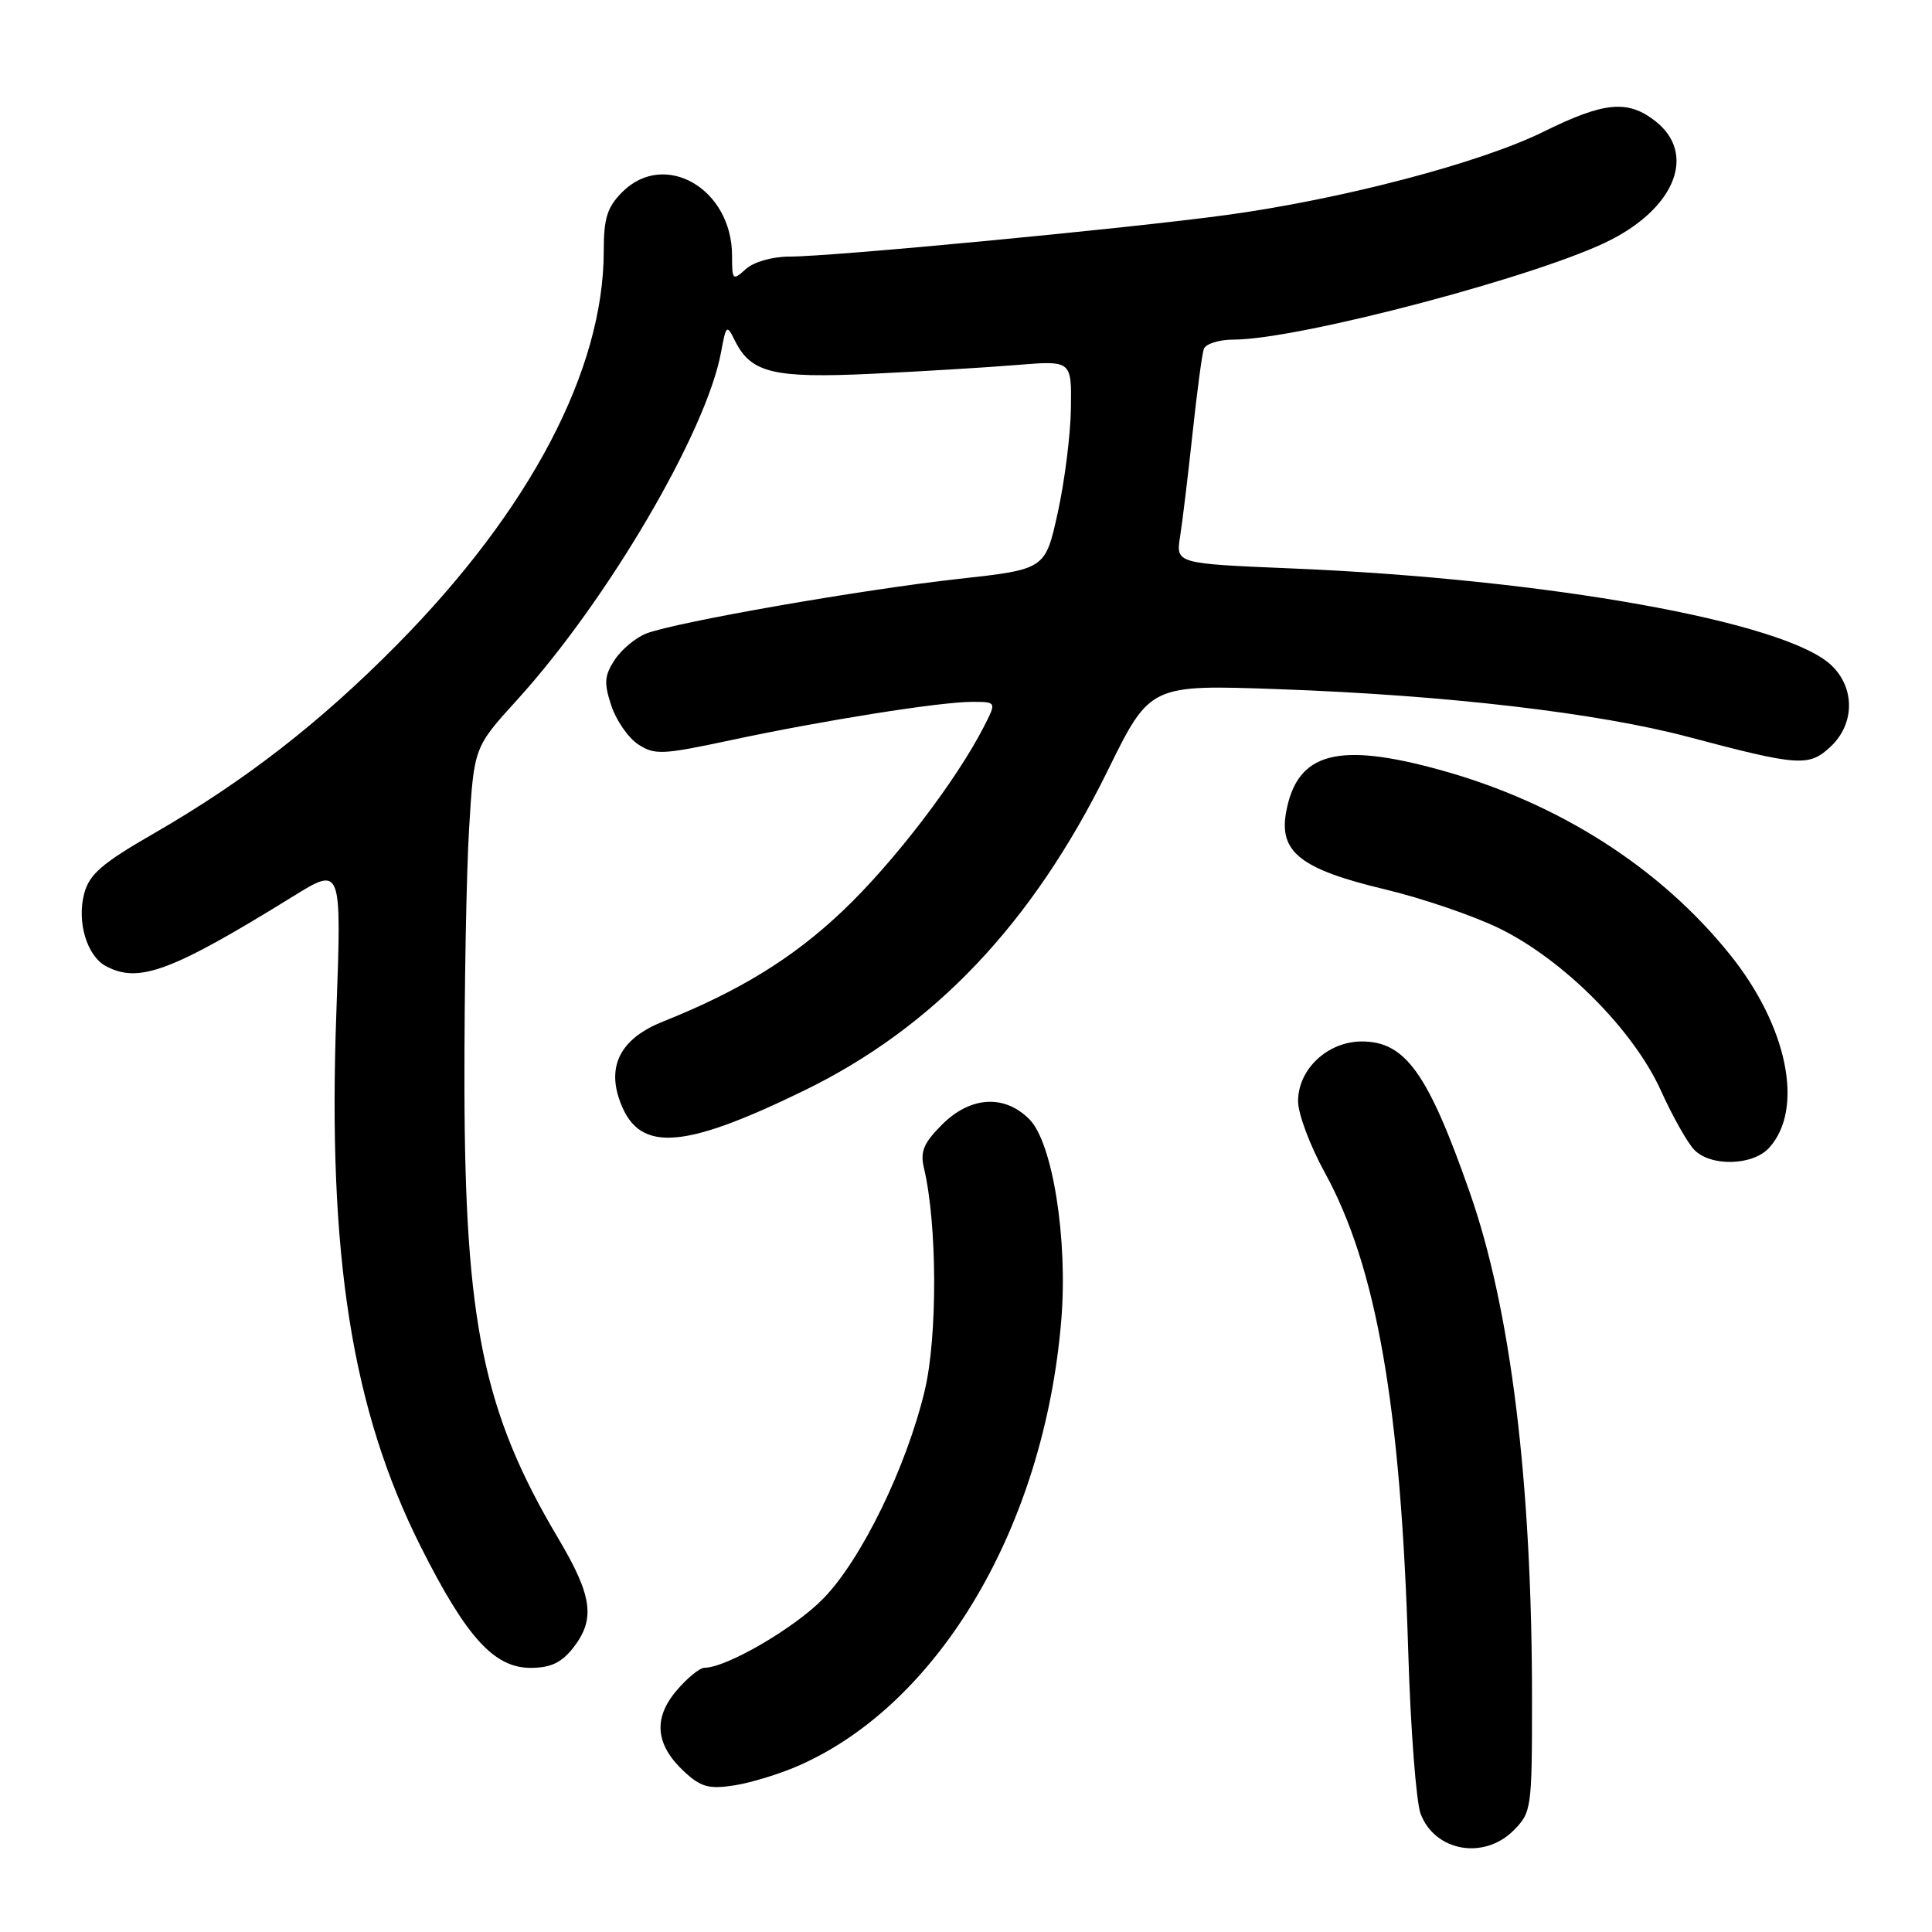<?xml version="1.0" encoding="UTF-8" standalone="no"?>
<!DOCTYPE svg PUBLIC "-//W3C//DTD SVG 1.1//EN" "http://www.w3.org/Graphics/SVG/1.1/DTD/svg11.dtd" >
<svg xmlns="http://www.w3.org/2000/svg" xmlns:xlink="http://www.w3.org/1999/xlink" version="1.1" viewBox="0 0 256 256">
 <g >
 <path fill="currentColor"
d=" M 200.55 242.55 C 202.93 240.16 203.00 239.68 203.00 225.19 C 203.00 196.44 200.19 173.50 194.75 158.00 C 189.22 142.20 186.22 138.00 180.45 138.00 C 175.92 138.00 172.00 141.67 172.00 145.92 C 172.00 147.58 173.59 151.82 175.53 155.35 C 182.40 167.85 185.62 186.31 186.60 218.88 C 186.91 229.12 187.65 238.78 188.24 240.34 C 190.13 245.32 196.61 246.48 200.55 242.55 Z  M 105.91 233.92 C 124.52 225.69 138.35 202.21 140.62 174.99 C 141.52 164.25 139.48 151.39 136.39 148.30 C 133.07 144.98 128.58 145.26 124.81 149.03 C 122.38 151.47 121.91 152.60 122.43 154.78 C 124.19 162.15 124.24 177.12 122.53 184.26 C 120.10 194.43 114.12 206.68 109.08 211.83 C 105.25 215.75 96.28 220.97 93.34 220.99 C 92.70 221.00 91.01 222.38 89.59 224.08 C 86.49 227.76 86.87 231.29 90.77 234.85 C 92.92 236.82 94.01 237.09 97.38 236.56 C 99.60 236.20 103.44 235.02 105.91 233.92 Z  M 75.93 218.37 C 78.93 214.55 78.51 211.48 73.95 203.81 C 64.07 187.16 61.60 175.30 61.54 144.00 C 61.52 131.07 61.80 115.67 62.16 109.76 C 62.81 99.02 62.81 99.02 68.50 92.76 C 80.47 79.60 93.60 57.23 95.54 46.68 C 96.22 43.02 96.30 42.96 97.39 45.16 C 99.52 49.43 102.48 50.14 115.50 49.53 C 122.10 49.21 130.76 48.69 134.75 48.36 C 142.00 47.77 142.00 47.77 141.90 54.13 C 141.85 57.63 141.06 63.86 140.15 67.97 C 138.50 75.44 138.50 75.44 127.00 76.71 C 114.28 78.11 89.68 82.41 85.67 83.93 C 84.26 84.47 82.37 86.04 81.46 87.42 C 80.08 89.52 80.01 90.50 81.00 93.50 C 81.65 95.46 83.25 97.77 84.56 98.63 C 86.74 100.06 87.77 100.01 96.72 98.10 C 109.06 95.46 124.51 93.01 128.78 93.00 C 132.05 93.00 132.05 93.00 130.39 96.25 C 126.69 103.49 118.38 114.33 111.63 120.73 C 105.03 126.98 98.01 131.30 87.83 135.37 C 82.47 137.51 80.50 140.95 82.01 145.53 C 84.40 152.76 90.06 152.53 106.50 144.53 C 123.76 136.13 136.78 122.41 146.78 102.10 C 152.38 90.71 152.38 90.71 169.44 91.32 C 191.64 92.11 211.70 94.45 223.80 97.67 C 238.33 101.52 239.71 101.62 242.56 98.94 C 245.79 95.91 245.82 91.12 242.63 88.12 C 236.50 82.36 205.04 76.73 171.15 75.32 C 155.80 74.68 155.80 74.68 156.37 71.09 C 156.68 69.12 157.42 63.00 158.01 57.50 C 158.60 52.00 159.27 46.94 159.51 46.25 C 159.74 45.56 161.52 45.00 163.45 45.00 C 172.12 45.00 204.47 36.44 213.53 31.74 C 222.11 27.30 224.72 20.29 219.37 16.07 C 215.69 13.18 212.59 13.47 204.51 17.46 C 196.18 21.58 177.78 26.41 162.50 28.49 C 149.47 30.27 110.27 34.00 104.62 34.00 C 102.34 34.00 99.88 34.70 98.83 35.65 C 97.09 37.23 97.00 37.14 97.00 33.88 C 97.00 25.00 88.07 19.83 82.45 25.45 C 80.46 27.45 80.00 28.91 80.00 33.24 C 80.00 48.99 70.28 67.52 52.65 85.38 C 42.37 95.79 32.43 103.50 20.24 110.52 C 13.52 114.39 11.83 115.86 11.16 118.39 C 10.16 122.14 11.51 126.67 14.04 128.02 C 18.39 130.35 22.73 128.73 38.89 118.74 C 45.27 114.80 45.27 114.80 44.57 134.15 C 43.39 166.36 46.62 186.77 55.75 204.94 C 61.78 216.93 65.46 221.00 70.30 221.00 C 72.95 221.00 74.38 220.33 75.93 218.37 Z  M 234.43 152.08 C 239.10 146.92 236.86 135.95 229.20 126.45 C 219.92 114.92 206.49 106.36 190.93 102.05 C 177.25 98.26 171.90 99.69 170.43 107.54 C 169.42 112.89 172.32 115.17 183.50 117.84 C 188.45 119.02 195.29 121.36 198.70 123.03 C 207.21 127.21 216.43 136.47 220.07 144.49 C 221.63 147.95 223.64 151.50 224.53 152.39 C 226.76 154.62 232.29 154.45 234.43 152.08 Z "/>
</g>
</svg>